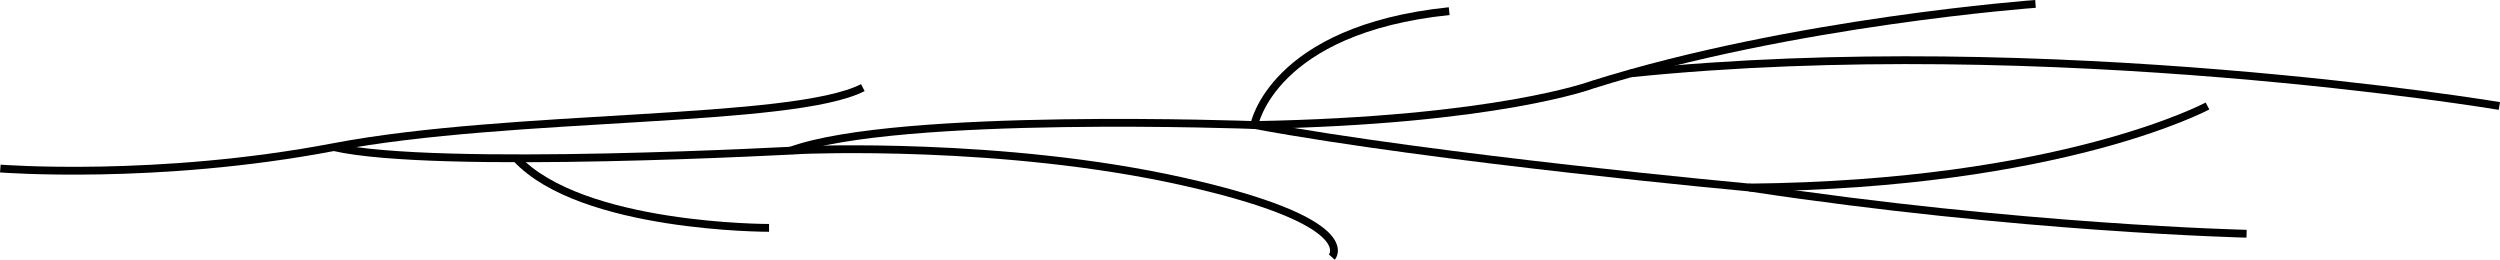 <svg id="Layer_1" data-name="Layer 1" xmlns="http://www.w3.org/2000/svg" width="959.85" height="99.76" viewBox="0 0 959.85 99.76"><g id="branches"><path d="M.12,64.71s60,4.73,128.06-8.24,176.09-9,203.1-22.83" fill="none" stroke="#000" stroke-miterlimit="10" stroke-width="3"/><path d="M128.18,56.47c39,9,180.09,1.13,180.09,1.13s77-3.38,146.08,12.12,57,29,57,29" fill="none" stroke="#000" stroke-miterlimit="10" stroke-width="3"/><path d="M781.51,1.5s-93,6.76-170.08,31c0,0-36.62,13.81-129.87,15.51,0,0-136.58-5.15-177.95,9.83" fill="none" stroke="#000" stroke-miterlimit="10" stroke-width="3"/><path d="M862.55,89.74s-87-2-191.09-17.76c0,0-119.66-11-189.9-24,0,0,6.8-36.66,74.84-43.7" fill="none" stroke="#000" stroke-miterlimit="10" stroke-width="3"/><path d="M847.54,40.69S791.52,70.85,671.46,72" fill="none" stroke="#000" stroke-miterlimit="10" stroke-width="3"/><path d="M959.6,40.69S786.71,11.7,626,28.17" fill="none" stroke="#000" stroke-miterlimit="10" stroke-width="3"/><path d="M295.27,87.49s-72.06.17-97.06-26.7" fill="none" stroke="#000" stroke-miterlimit="10" stroke-width="3"/></g></svg>